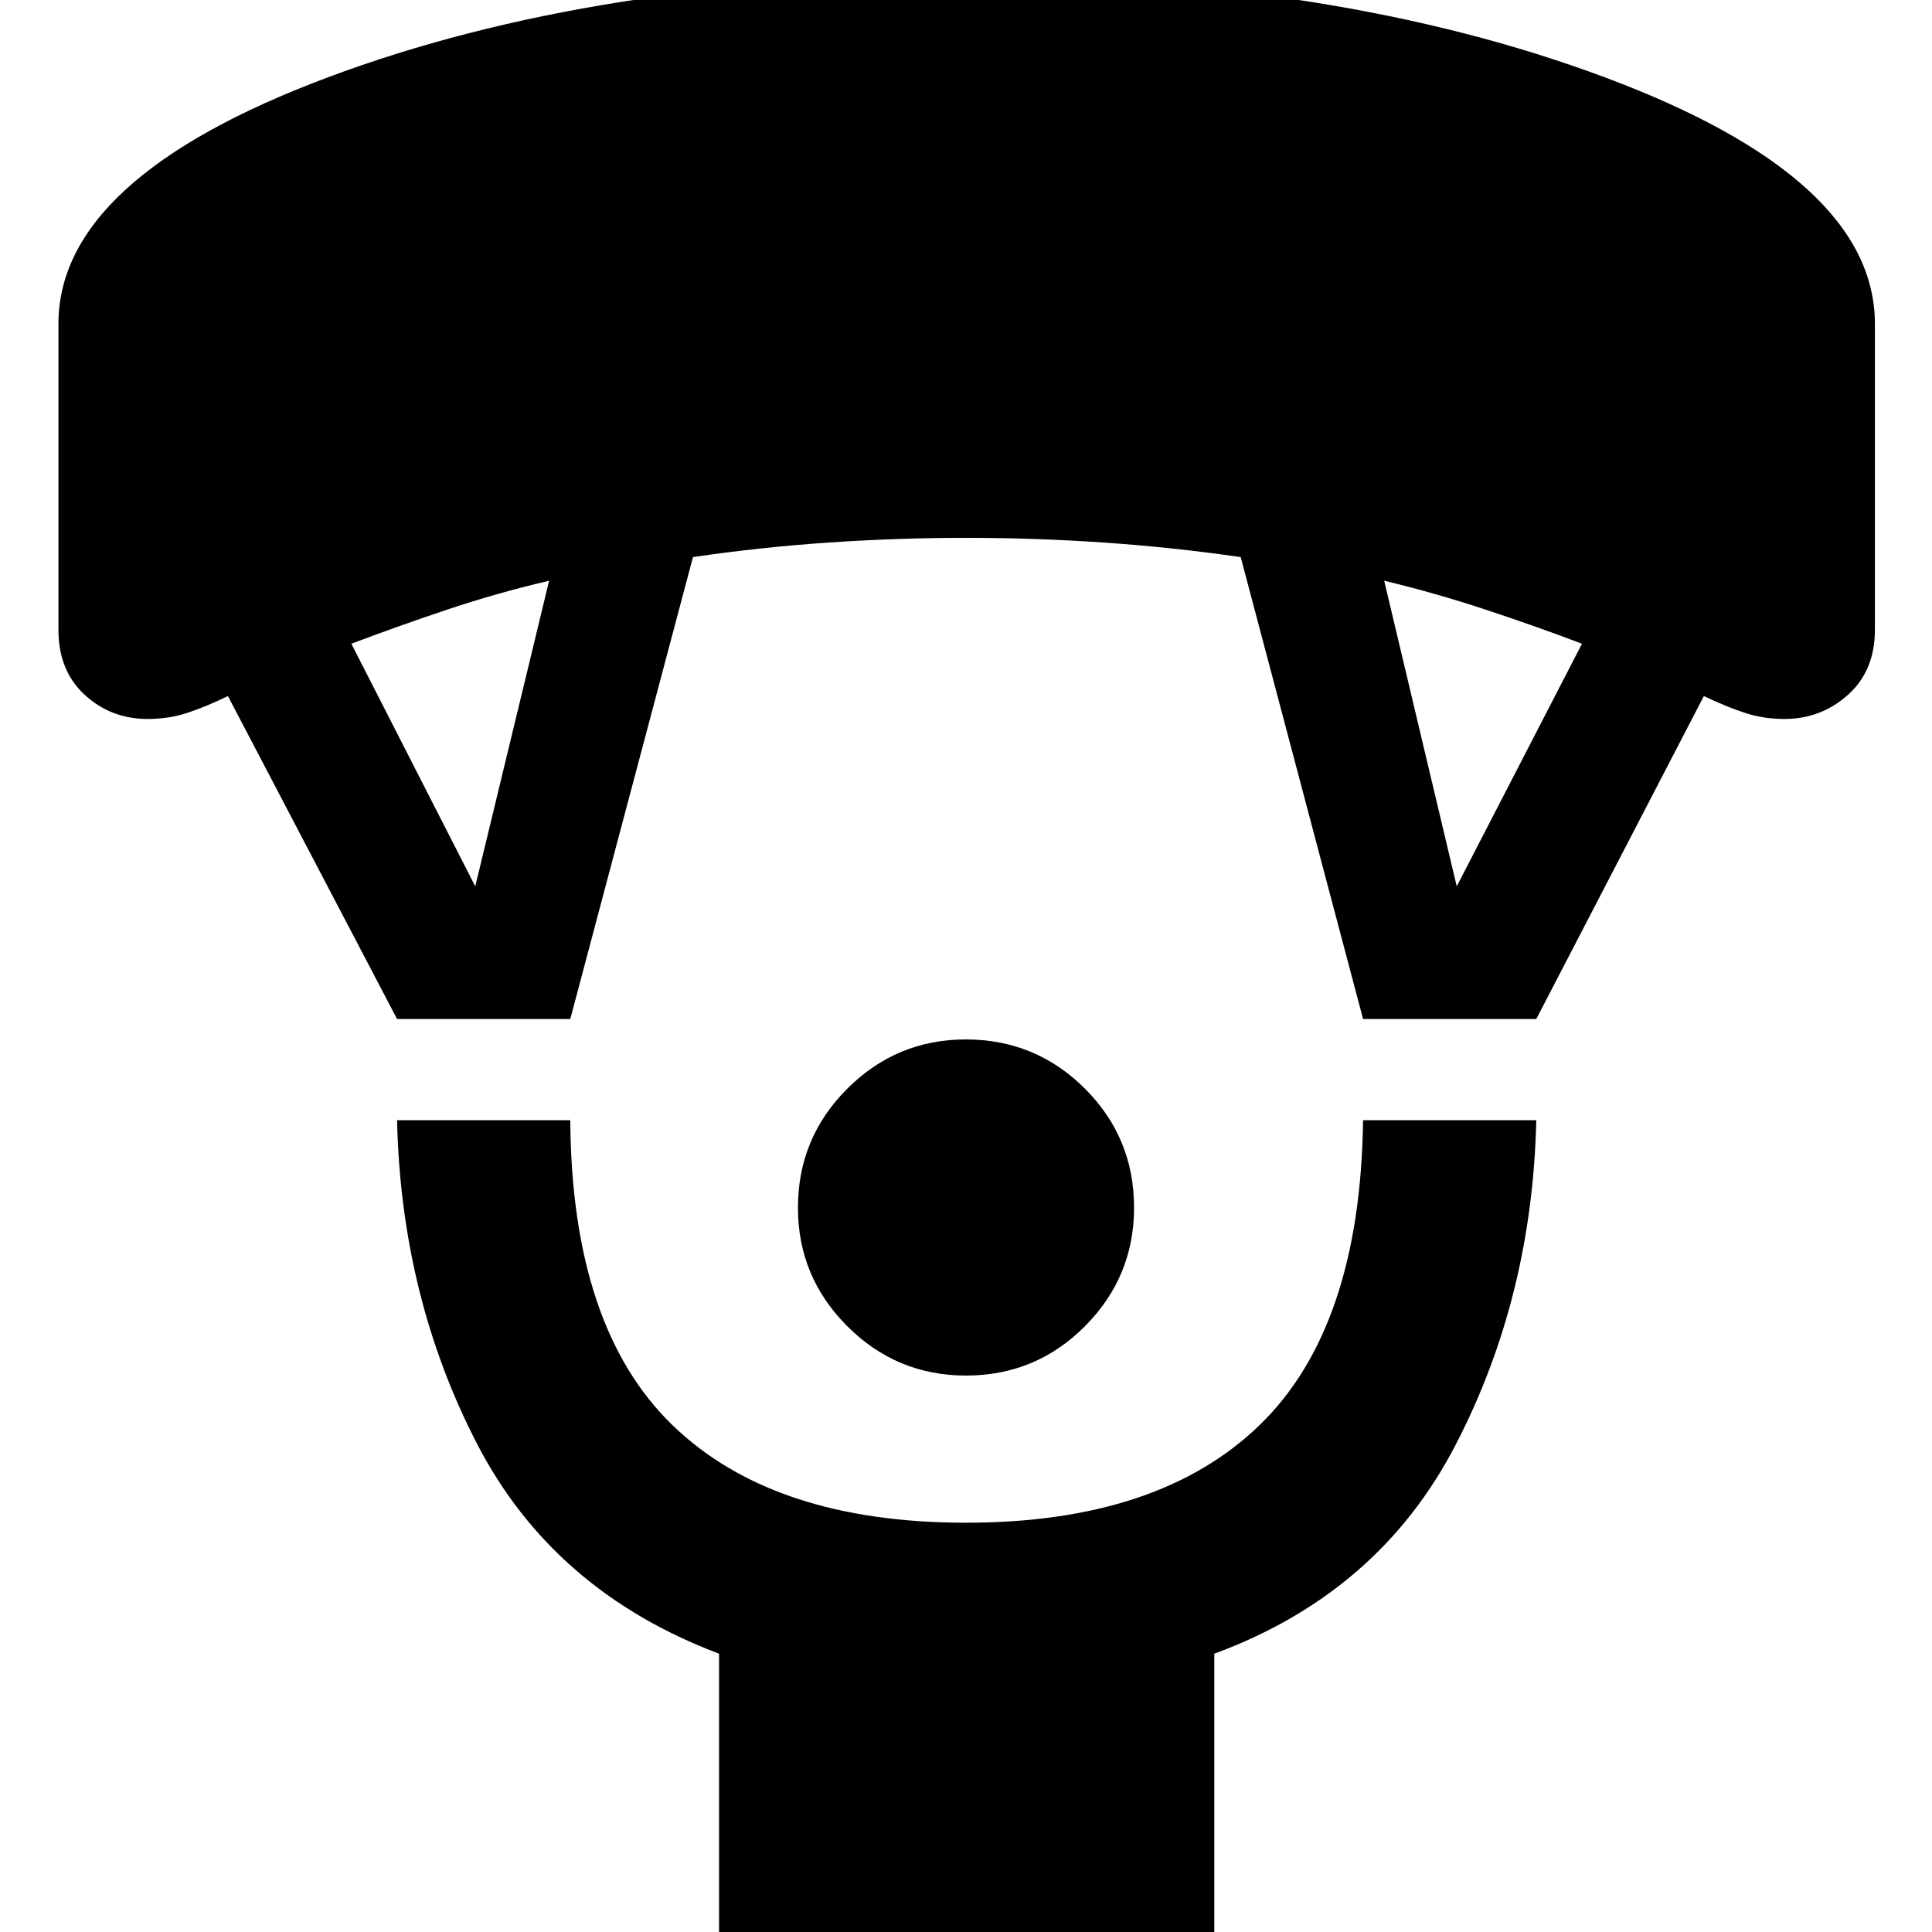<svg xmlns="http://www.w3.org/2000/svg" height="40" viewBox="0 -960 960 960" width="40"><path d="M479.95-276.49q-34.41 0-58.94-24.52-24.52-24.52-24.52-58.87 0-34.68 24.52-59.16 24.52-24.47 58.87-24.47 34.68 0 59.16 24.4 24.47 24.41 24.47 59.16 0 34.41-24.4 58.94-24.41 24.52-59.16 24.52ZM357.3 9.37v-147.65q-82.34-31.08-120.17-104.13T197.3-403.37h86.07q.67 103 50.75 151.5 50.09 48.5 145.88 48.5 95.79 0 145.88-48.5 50.08-48.5 51.42-151.5h86.07q-2 87.97-40.17 161.49-38.16 73.52-119.83 103.6V9.37H357.3Zm-160-463.03-84.04-160.46q-11.42 5.5-20.46 8.43-9.04 2.94-19.47 2.94-18.16 0-31.23-11.98-13.06-11.98-13.06-32.32v-152.01q0-72.37 133.77-122.47 133.78-50.1 317.07-50.1 183.63 0 317.69 50.1t134.06 122.47v152.01q0 20.34-13.4 32.32t-31.56 11.98q-10.32 0-19.37-2.94-9.06-2.93-20.66-8.43l-83.27 160.46H677.3l-60.8-229.52q-34.02-4.91-68.18-7.24-34.15-2.33-68.27-2.33t-68.28 2.33q-34.15 2.33-67.44 7.24l-60.96 229.52H197.3Zm38.85-65.92 36.71-151.86q-26.06 6.1-50.85 14.42-24.79 8.32-47.42 16.89l61.56 120.55Zm487.7 0 62.23-120.55q-22.54-8.57-47.71-16.89t-50.57-14.42l36.05 151.86Z"/></svg>